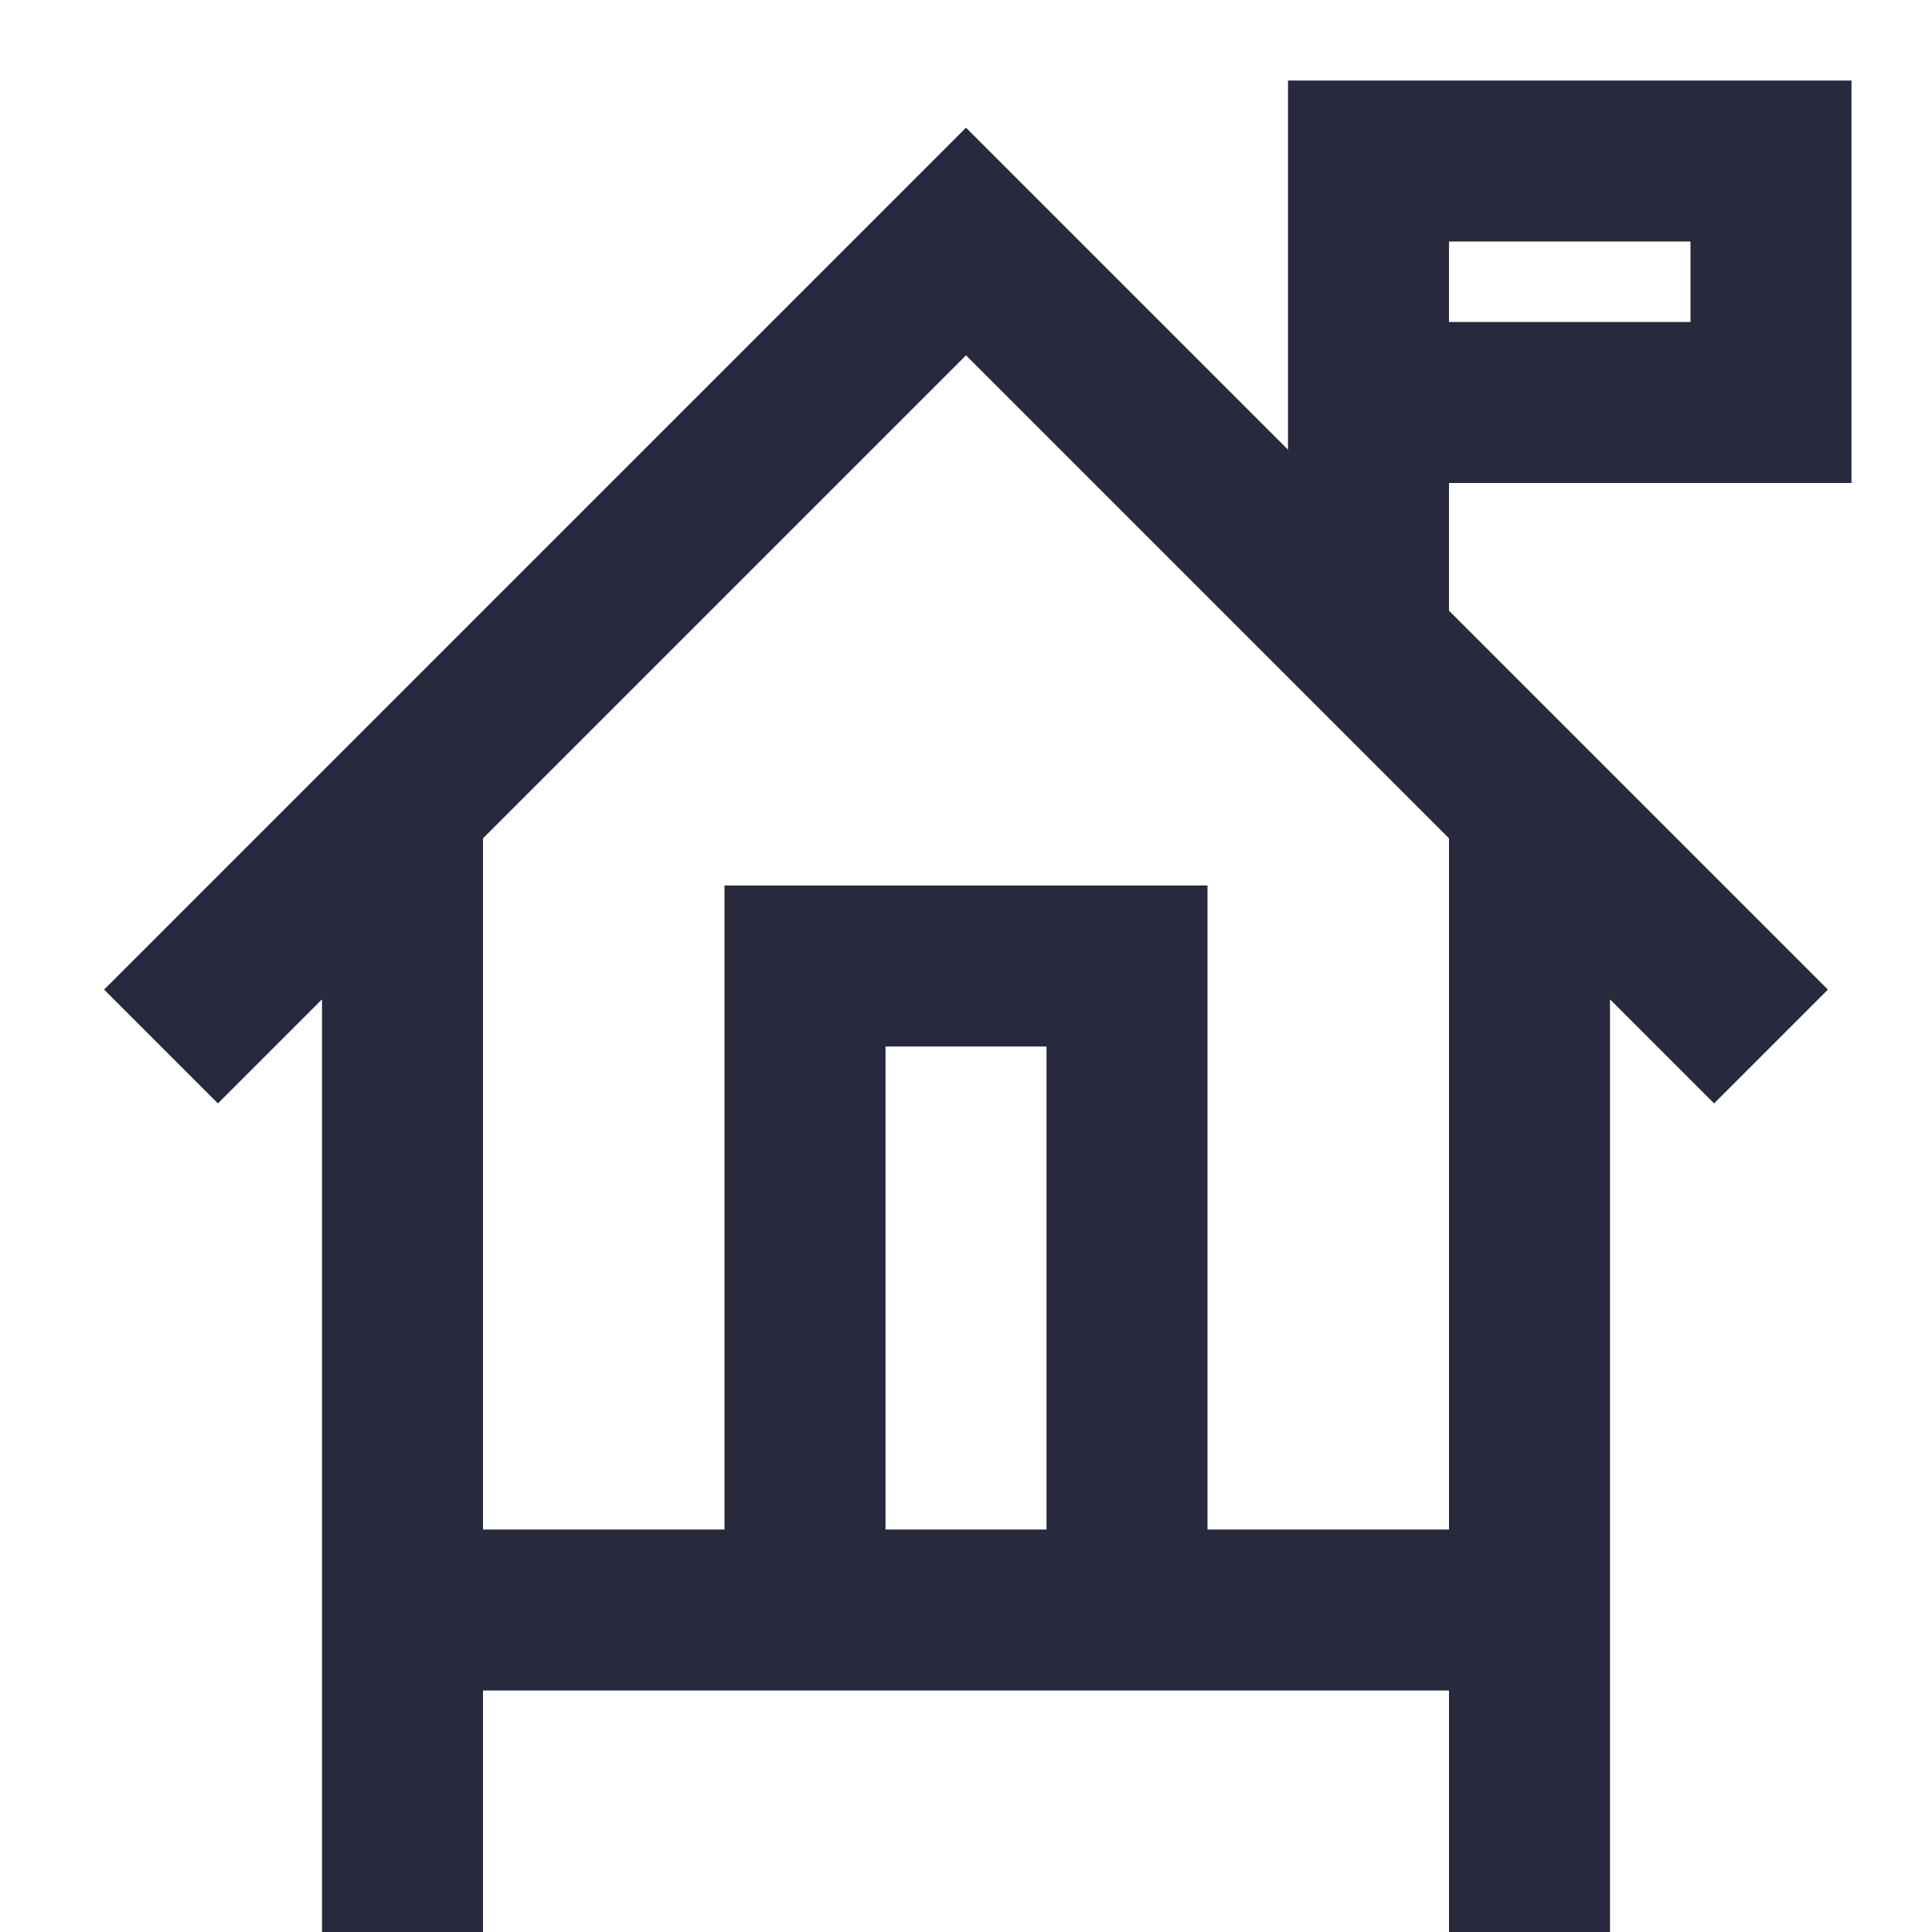 <svg width="24" height="24" viewBox="0 0 24 24" fill="none" xmlns="http://www.w3.org/2000/svg">
<path d="M12 3L12.707 2.293L12 1.586L11.293 2.293L12 3ZM17 2V1H16V2H17ZM22 2H23V1H22V2ZM22 5V6H23V5H22ZM10 12V11H9V12H10ZM14 12H15V11H14V12ZM11.293 2.293L4.293 9.293L5.707 10.707L12.707 3.707L11.293 2.293ZM4.293 9.293L1.293 12.293L2.707 13.707L5.707 10.707L4.293 9.293ZM4 10V20H6V10H4ZM4 20V24H6V20H4ZM18.293 10.707L21.293 13.707L22.707 12.293L19.707 9.293L18.293 10.707ZM18 10V20H20V10H18ZM18 20V24H20V20H18ZM11.293 3.707L16.293 8.707L17.707 7.293L12.707 2.293L11.293 3.707ZM16.293 8.707L18.293 10.707L19.707 9.293L17.707 7.293L16.293 8.707ZM17 3H22V1H17V3ZM21 2V5H23V2H21ZM18 8V5H16V8H18ZM18 5V2H16V5H18ZM22 4H17V6H22V4ZM5 21H10V19H5V21ZM11 20V12H9V20H11ZM10 13H14V11H10V13ZM10 21H14V19H10V21ZM14 21H19V19H14V21ZM13 12V20H15V12H13Z" fill="#28293D"/>
</svg>
